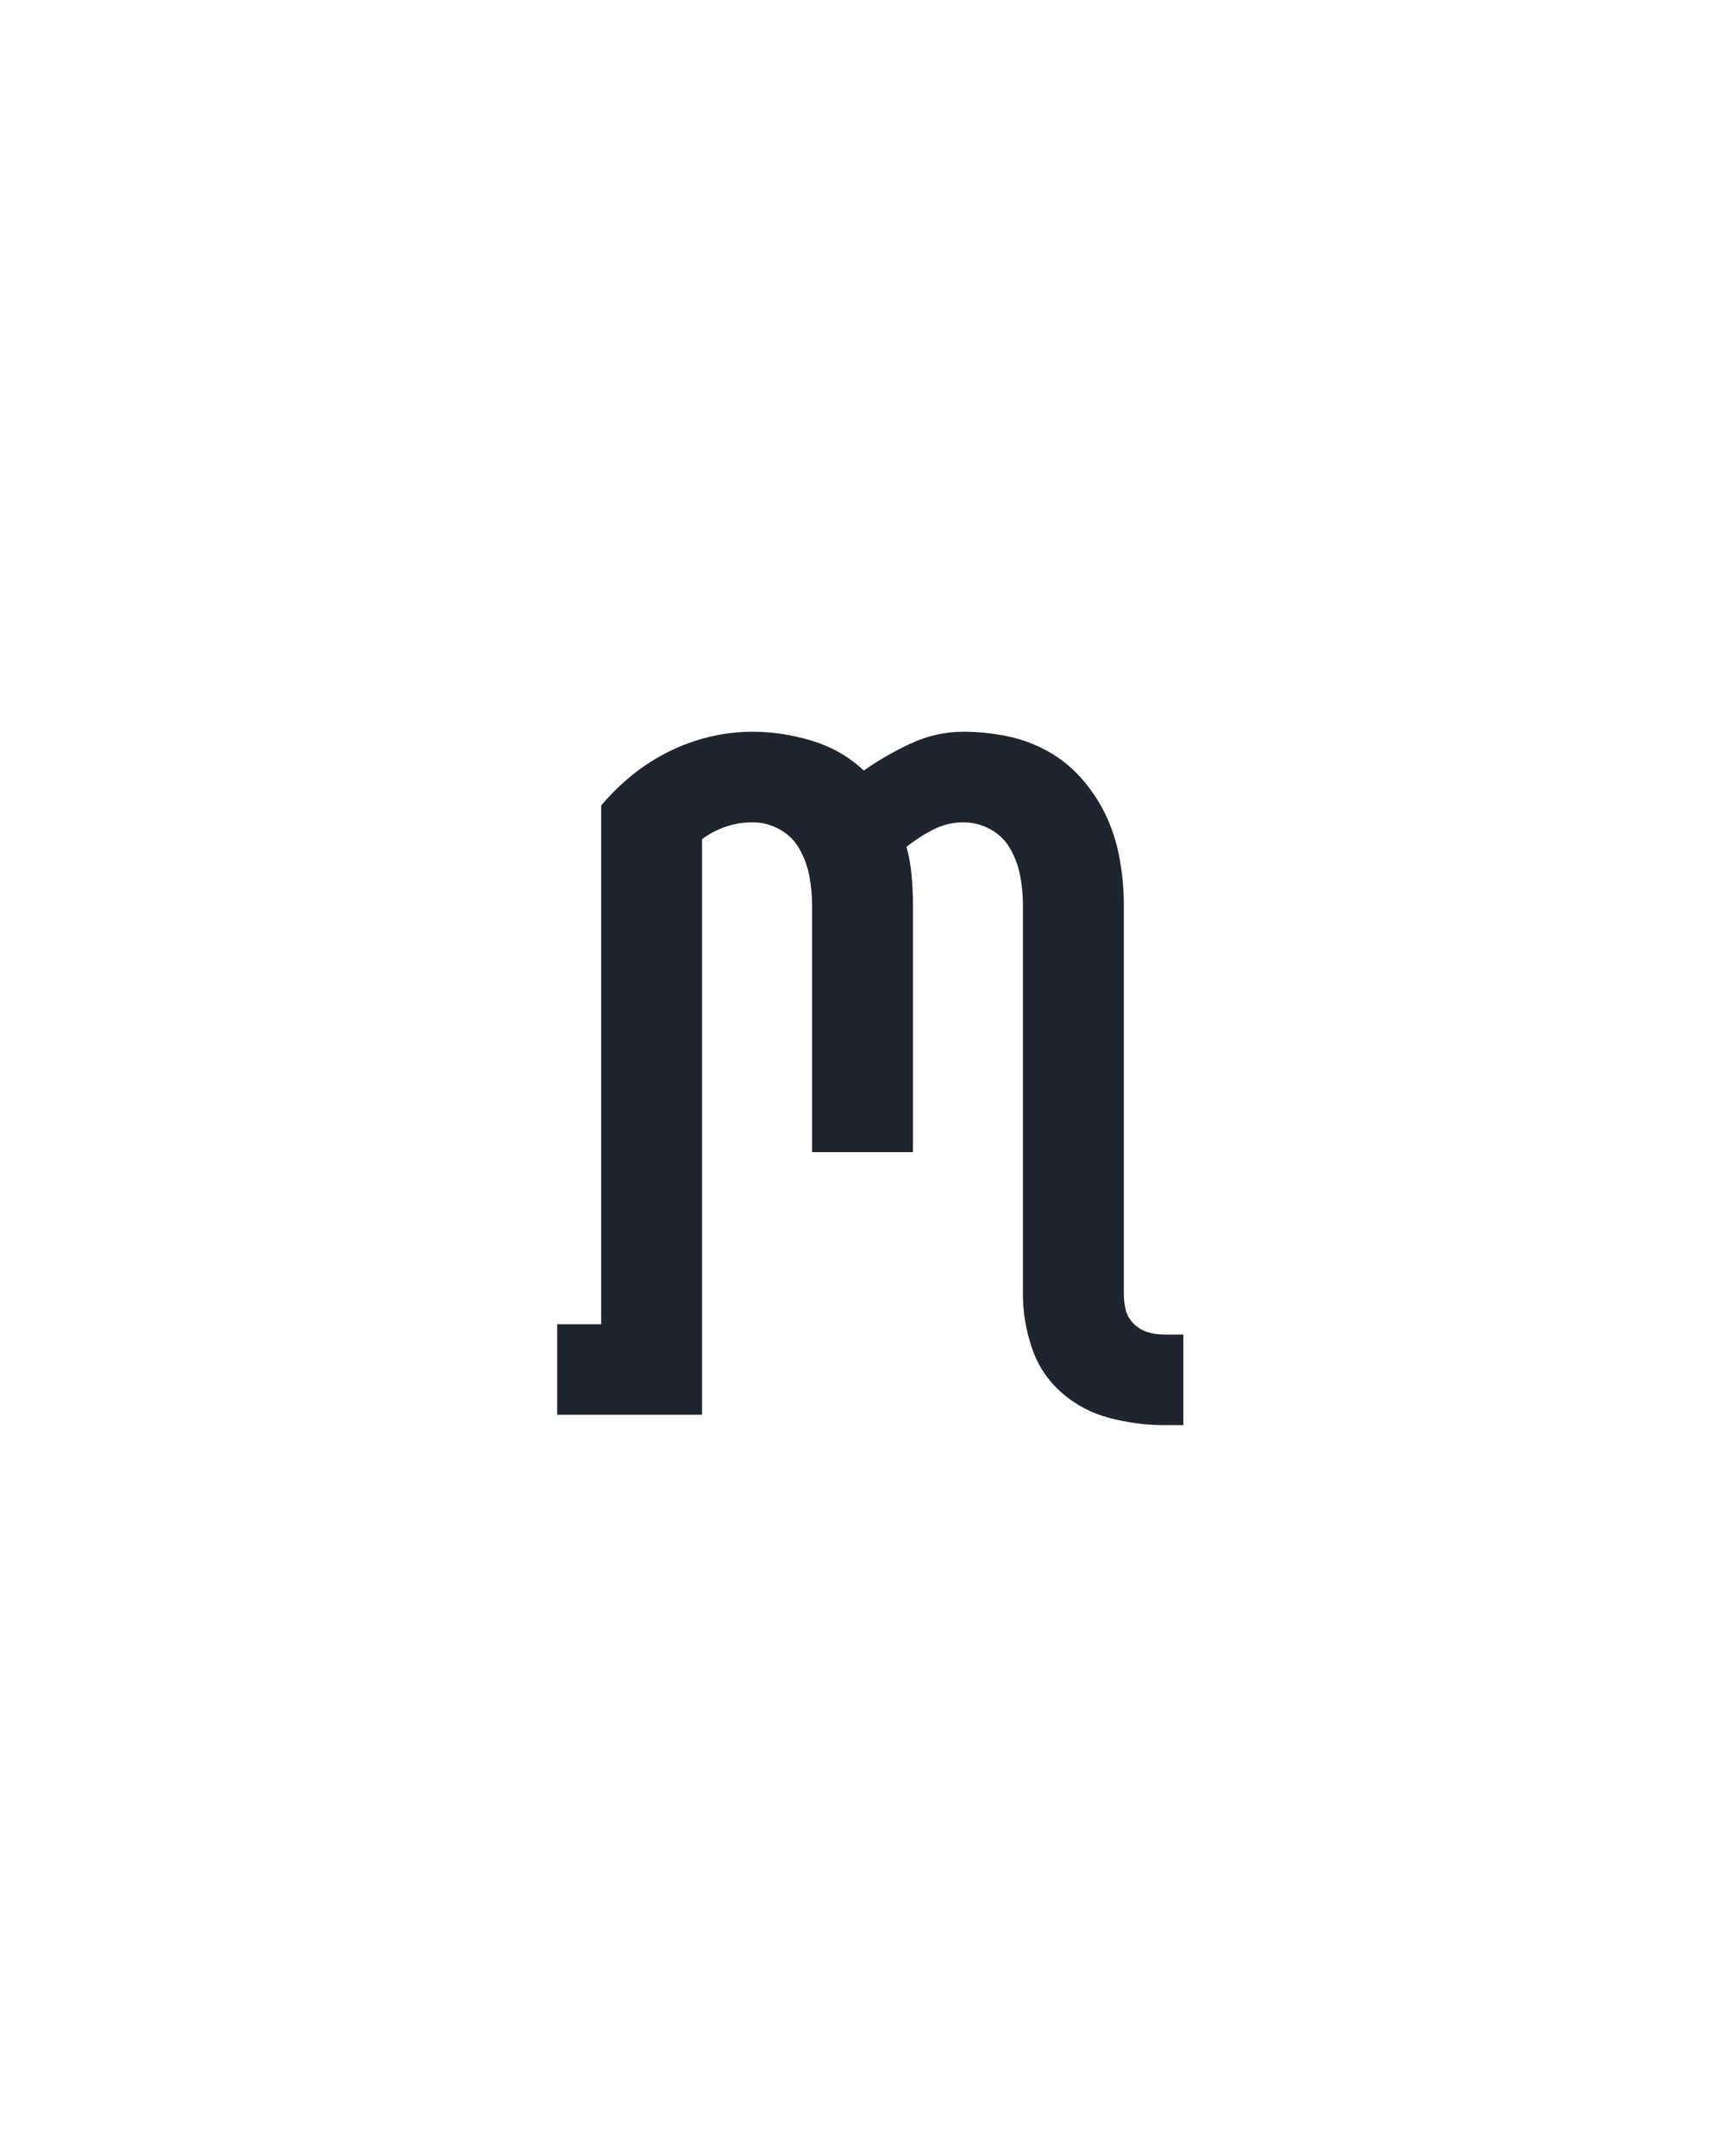 <?xml version="1.0" encoding="UTF-8" standalone="no"?>
<svg height="160" viewBox="0 0 128 160" width="128" xmlns="http://www.w3.org/2000/svg">
<defs>
<path d="M 498 8 L 483 8 Q 462 8 441 2.5 Q 420 -3 404 -17 Q 388 -31 381 -51.5 Q 374 -72 374 -93 L 374 -394 Q 374 -405 372 -416 Q 370 -427 364.5 -437 Q 359 -447 349 -452.5 Q 339 -458 328 -458 Q 316 -458 305 -452.5 Q 294 -447 284 -439 Q 287 -428 288 -416.5 Q 289 -405 289 -394 L 289 -203 L 211 -203 L 211 -394 Q 211 -405 209 -416 Q 207 -427 201.5 -437 Q 196 -447 186 -452.5 Q 176 -458 165 -458 Q 154 -458 144 -454.5 Q 134 -451 126 -445 L 126 0 L 14 0 L 14 -70 L 48 -70 L 48 -471 Q 59 -484 72 -494.5 Q 85 -505 100 -512.5 Q 115 -520 131.5 -524 Q 148 -528 165 -528 Q 188 -528 211 -521 Q 234 -514 251 -498 Q 268 -510 287.5 -519 Q 307 -528 328 -528 Q 345 -528 362 -524.5 Q 379 -521 394 -512.5 Q 409 -504 420.5 -490.5 Q 432 -477 439 -461.5 Q 446 -446 449 -428.5 Q 452 -411 452 -394 L 452 -93 Q 452 -87 453.5 -81 Q 455 -75 459.5 -70.5 Q 464 -66 470 -64 Q 476 -62 483 -62 L 498 -62 Z " id="path1"/>
</defs>
<g>
<g data-source-text="m" fill="#20242e" transform="translate(40 104.992) rotate(0) scale(0.096)">
<use href="#path1" transform="translate(0 0)"/>
</g>
</g>
</svg>